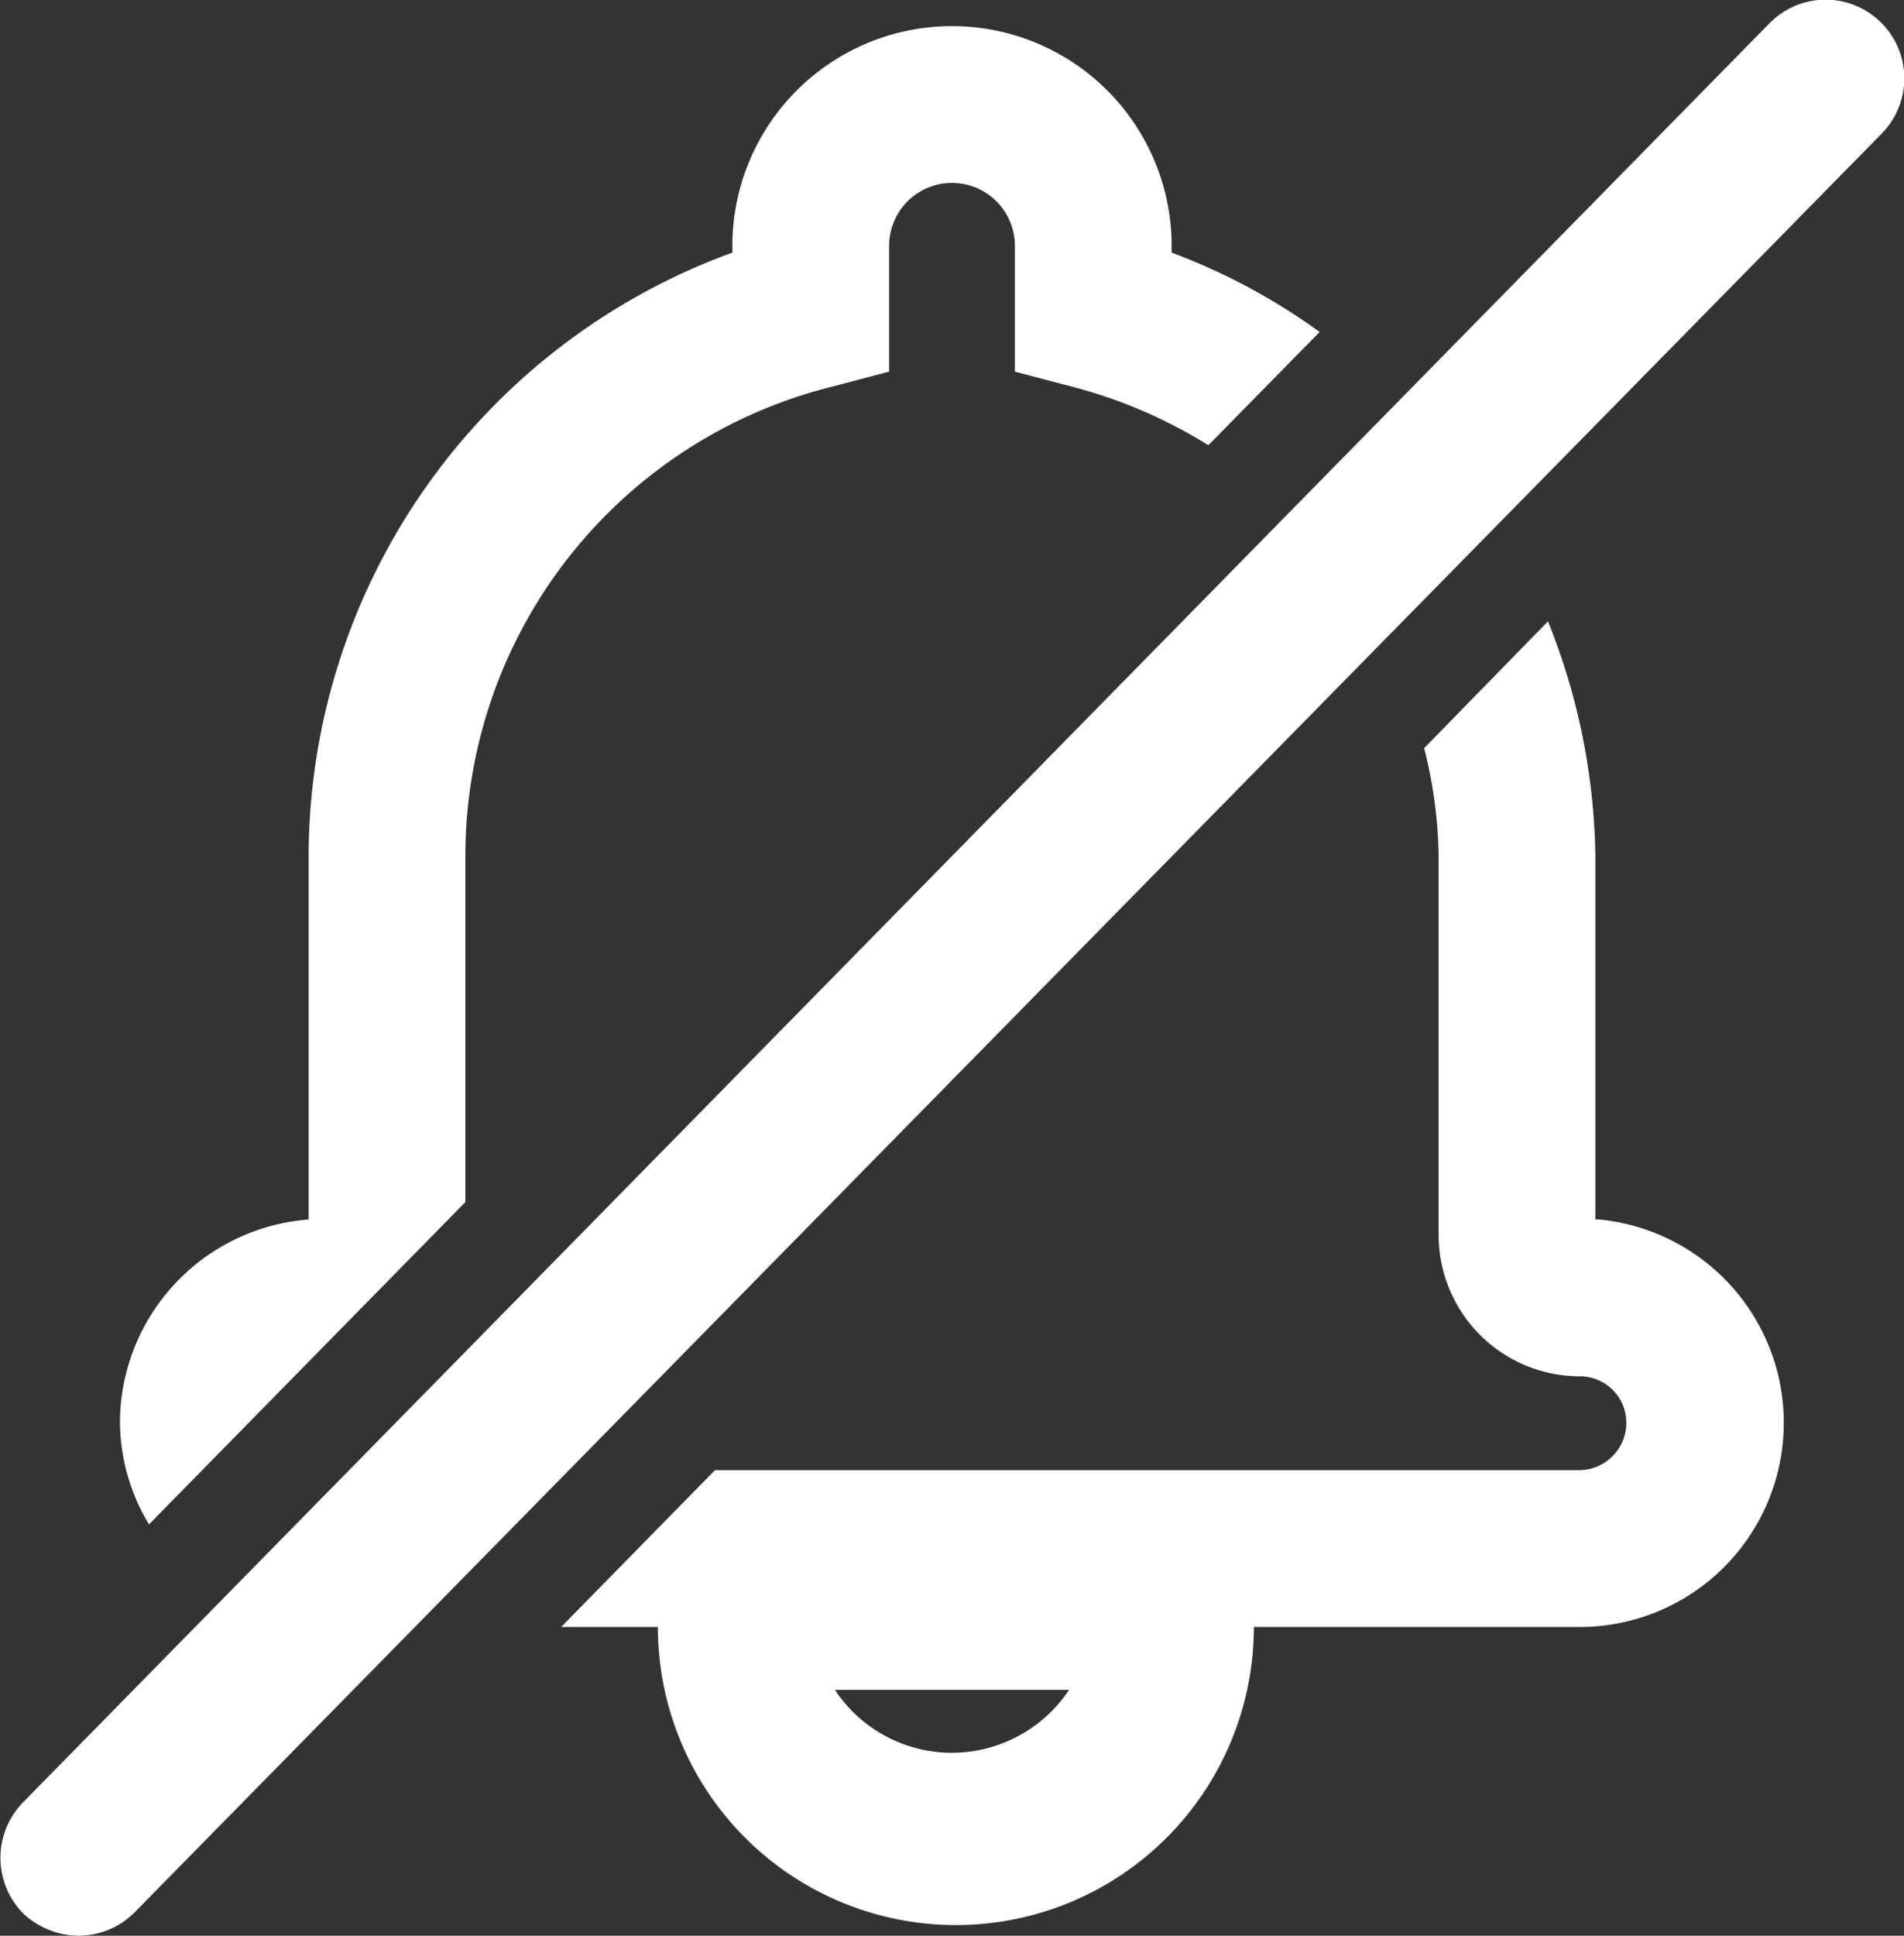 <svg xmlns="http://www.w3.org/2000/svg" width="19.68" height="20" viewBox="0 0 19.68 20"><rect x="0" y="0" width="19.68" height="20" fill="#333333" stroke="none"/><path d="M.81,20a.85.85,0,0,1-.57-.23.82.82,0,0,1,0-1.15L18.29.24a.81.81,0,0,1,1.16,1.14L1.39,19.76A.82.82,0,0,1,.81,20Z" fill="#fff"/><path d="M16.49,12.6V8.86A6.71,6.71,0,0,0,16,6.42L14.72,7.73a4.73,4.73,0,0,1,.15,1.13v3.9a1.46,1.46,0,0,0,1.46,1.46.48.48,0,0,1,.48.48.49.49,0,0,1-.49.49H7.39L5.8,16.81h1a3.08,3.08,0,0,0,6.16,0h3.4a2.11,2.11,0,0,0,.17-4.21ZM9.84,18.11a1.45,1.45,0,0,1-1.21-.65h2.42A1.46,1.46,0,0,1,9.84,18.11Z" fill="#fff"/><path d="M4.81,12.42V8.86A5,5,0,0,1,8.58,4l.61-.16V2.54a.65.65,0,0,1,1.3,0v1.3L11.1,4a5.09,5.09,0,0,1,1.39.6l1.15-1.17a6.42,6.42,0,0,0-1.53-.82V2.54a2.27,2.27,0,0,0-4.54,0v.07A6.65,6.65,0,0,0,3.19,8.86V12.6a2.11,2.11,0,0,0-1.95,2.1,2.07,2.07,0,0,0,.3,1.05Z" fill="#fff"/></svg>
